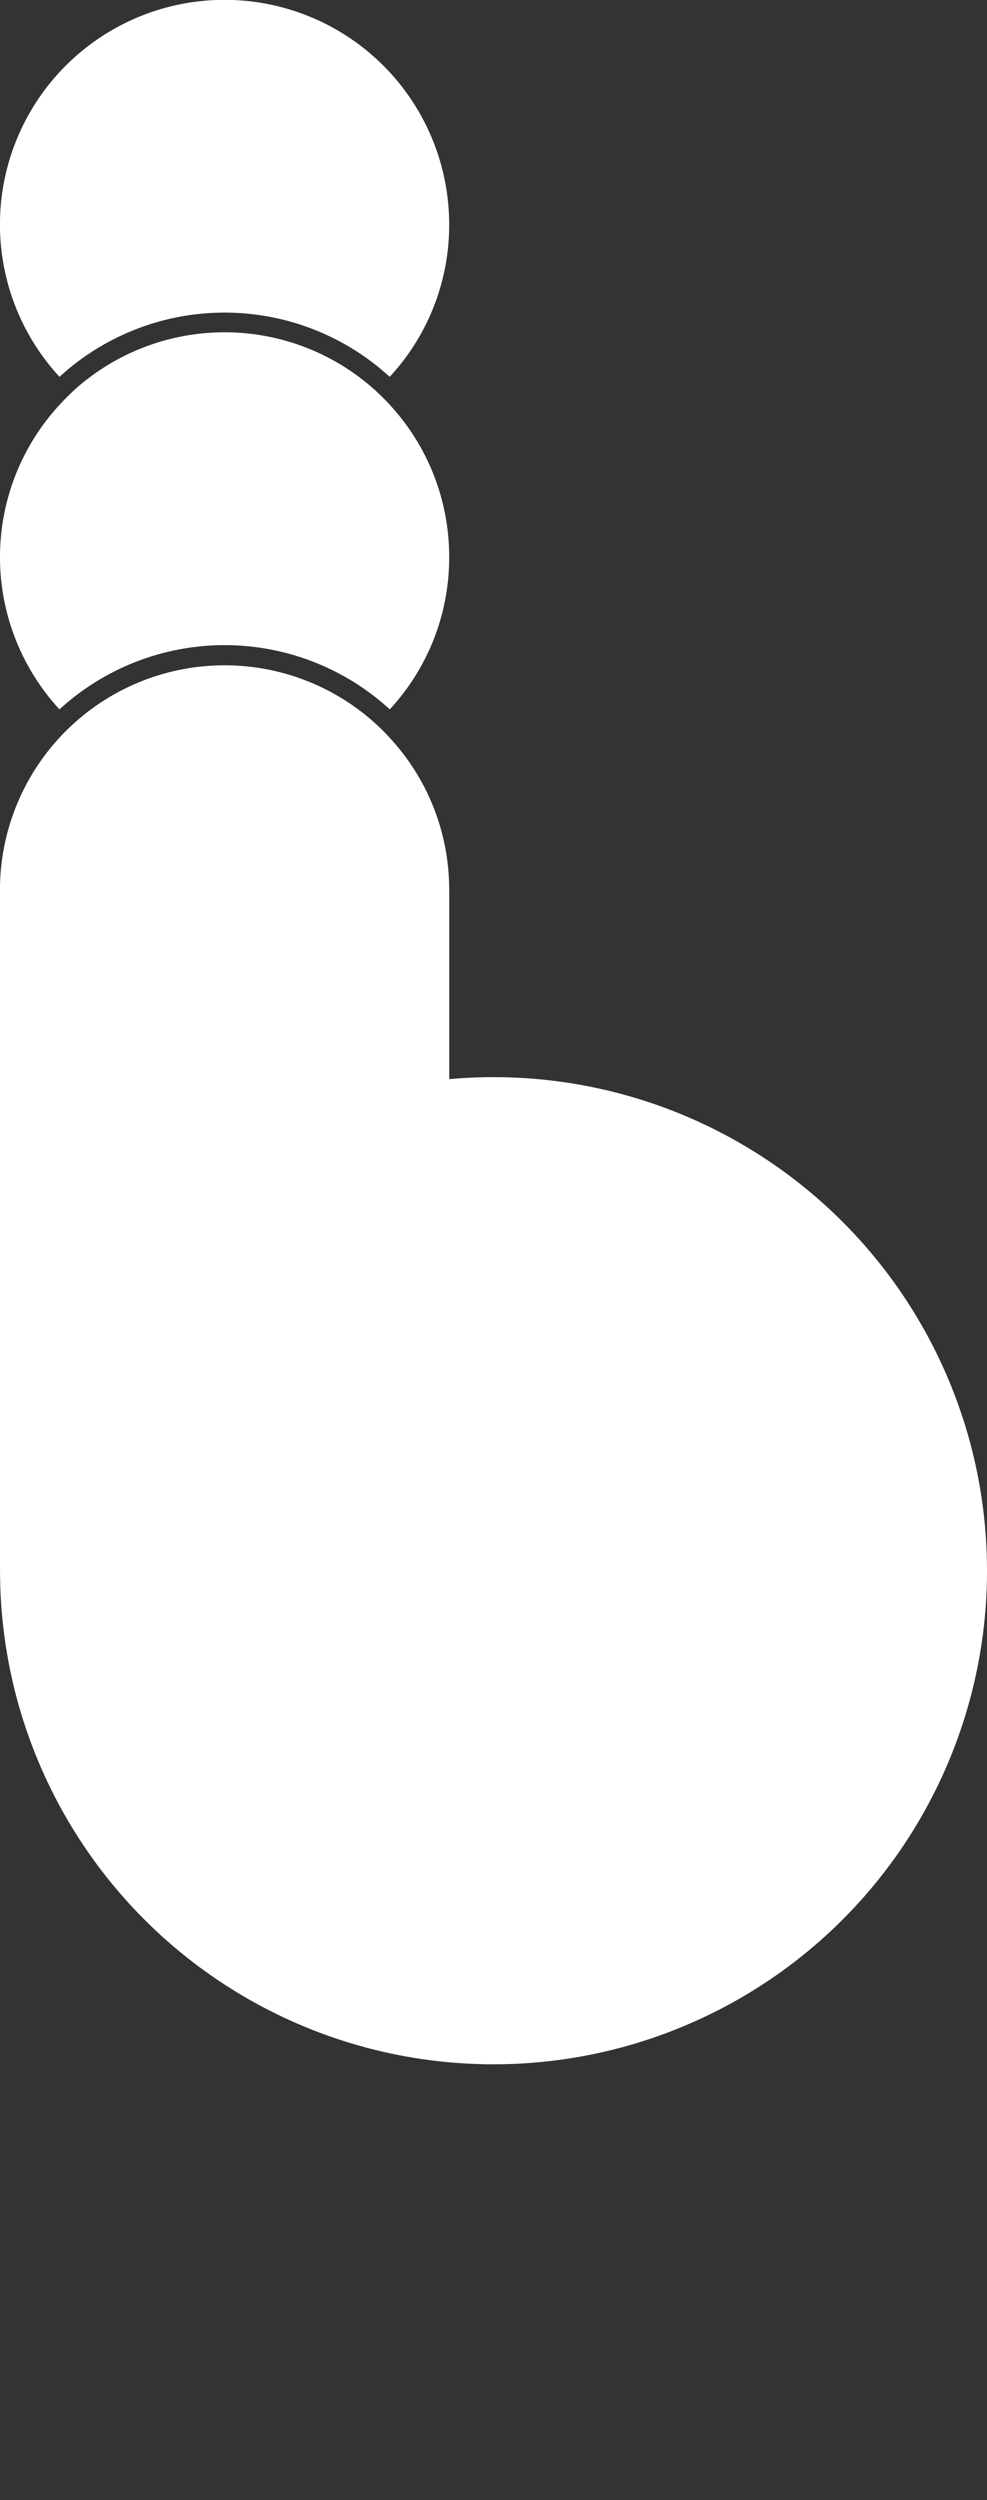 <svg id="Layer_1" data-name="Layer 1" xmlns="http://www.w3.org/2000/svg" viewBox="0 0 276.41 700">
    <rect x="0" y="0" width="276.41" height="700" fill="#333333" stroke="none"/>
    <defs>
        <style>
            .cls-1 {
                fill: white;
            }

            .bungee {
                animation: bungee infinite alternate-reverse ease .8s;
            }

            .bCircle {
                animation-delay: .3s;
            }

            .mCircle {
                animation-delay: .4s;
            }

            .tCircle {
                 animation-delay: .5s;
            }

            .body {
                animation-delay: .3s;
            }

            @keyframes bungee {
                0% {

                    transform: translateY(0px);

                }

                100% {

                    transform: translateY(50px);

                }

            }
        </style>
    </defs>
    <title>bungee-design</title>
    <path class="cls-1 bungee bCircle" d="M125.79,249.16A62.9,62.9,0,1,1,16.66,206.54c1.27-1.38,2.58-2.68,3.95-3.92a62.88,62.88,0,0,1,84.57,0c1.37,1.24,2.71,2.58,3.95,3.95A62.43,62.43,0,0,1,125.79,249.16Z" />
    <path class="cls-1 bungee mCircle" d="M125.79,156a62.57,62.57,0,0,1-16.63,42.62,68.45,68.45,0,0,0-92.5,0,62.86,62.86,0,0,1,0-85.25c1.24-1.37,2.58-2.68,3.95-4a62.91,62.91,0,0,1,84.57,0c1.37,1.27,2.71,2.58,4,4A62.63,62.63,0,0,1,125.79,156Z" />
    <path class="cls-1 bungee tCircle" d="M125.79,62.91a62.48,62.48,0,0,1-16.66,42.6,68.42,68.42,0,0,0-92.47,0A62.9,62.9,0,1,1,125.79,62.91Z" />
    <g class="bungee body">
    <rect class="cls-1" y="249.17" width="125.8" height="190.62" />
    <circle class="cls-1" cx="138.21" cy="439.79" r="138.2" />
    <rect class="cls-1" y="249.17" width="125.79" height="190.62" />
    </g>
</svg>